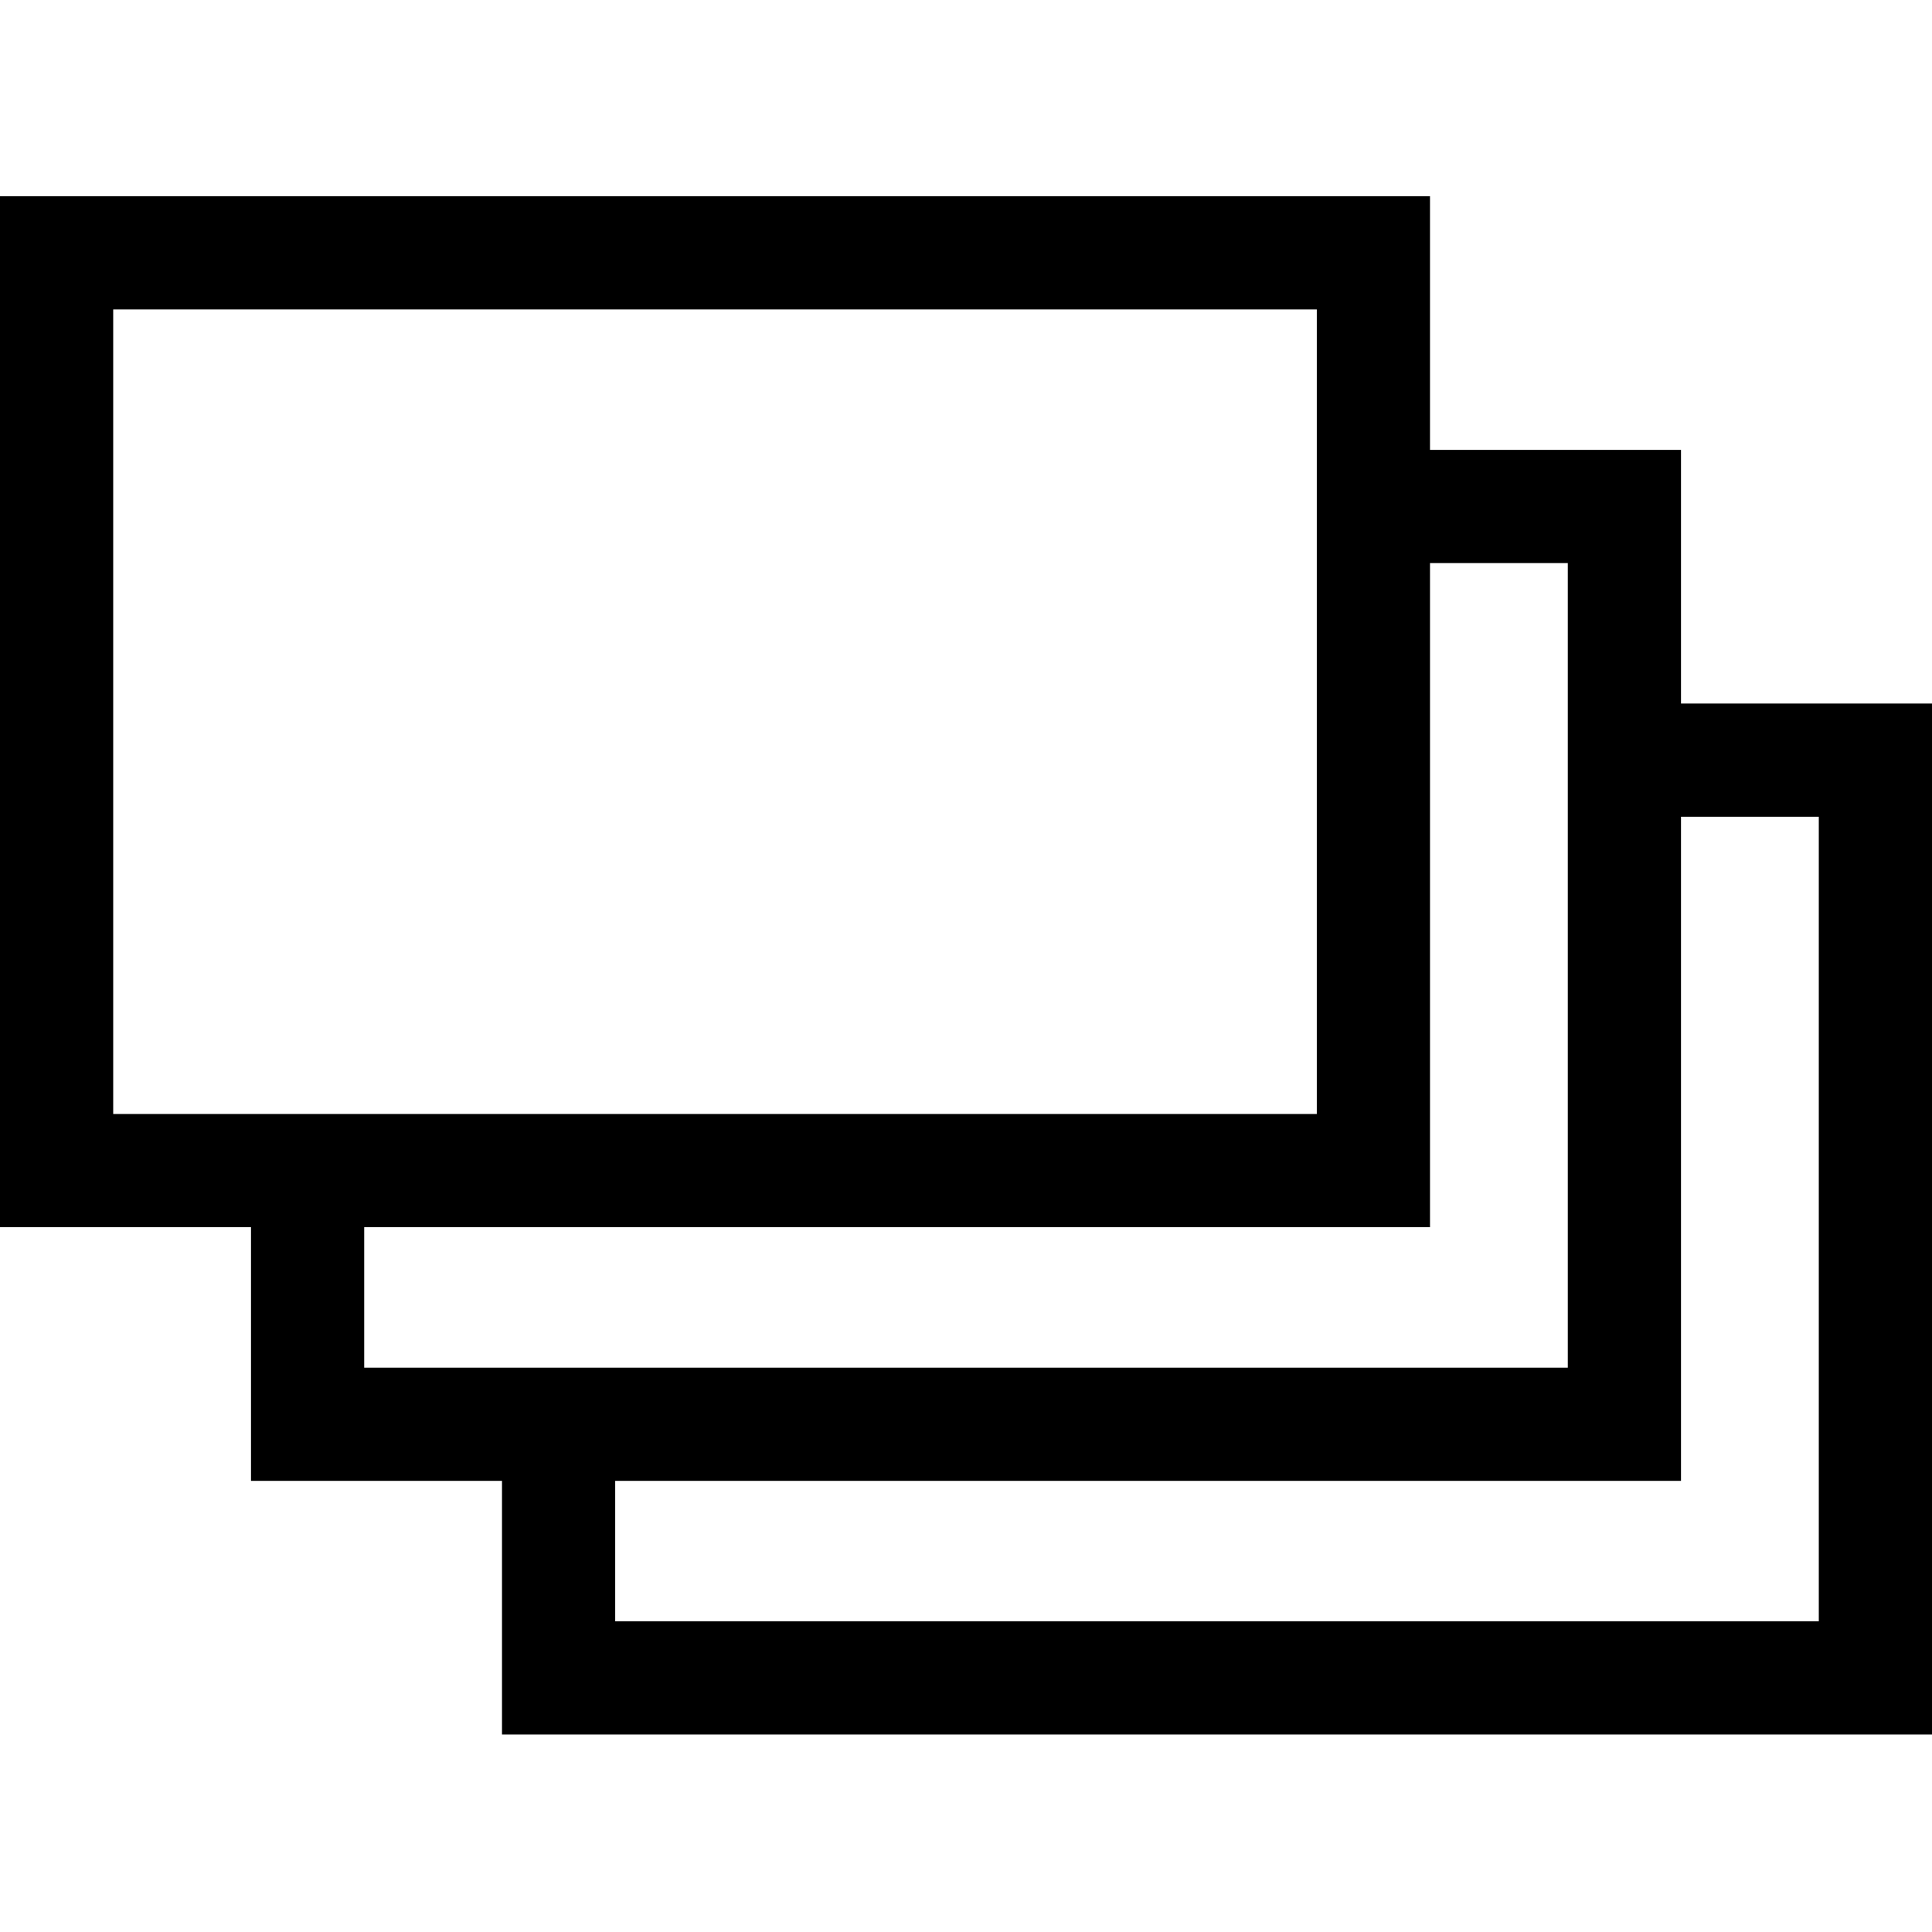 <svg height="512pt" viewBox="0 -52 512 512" width="512pt" xmlns="http://www.w3.org/2000/svg"><path d="m445.48 134.445v-67.223h-66.516v-67.223h-378.965v273.219h66.52v67.223h66.516v67.223h378.965v-273.219zm36.52 243.219h-318.965v-37.223h282.445v-175.996h36.52zm-385.48-104.445h282.445v-175.996h36.516v213.219h-318.961zm-66.52-243.219h318.965v213.219h-318.965zm0 0"/></svg>